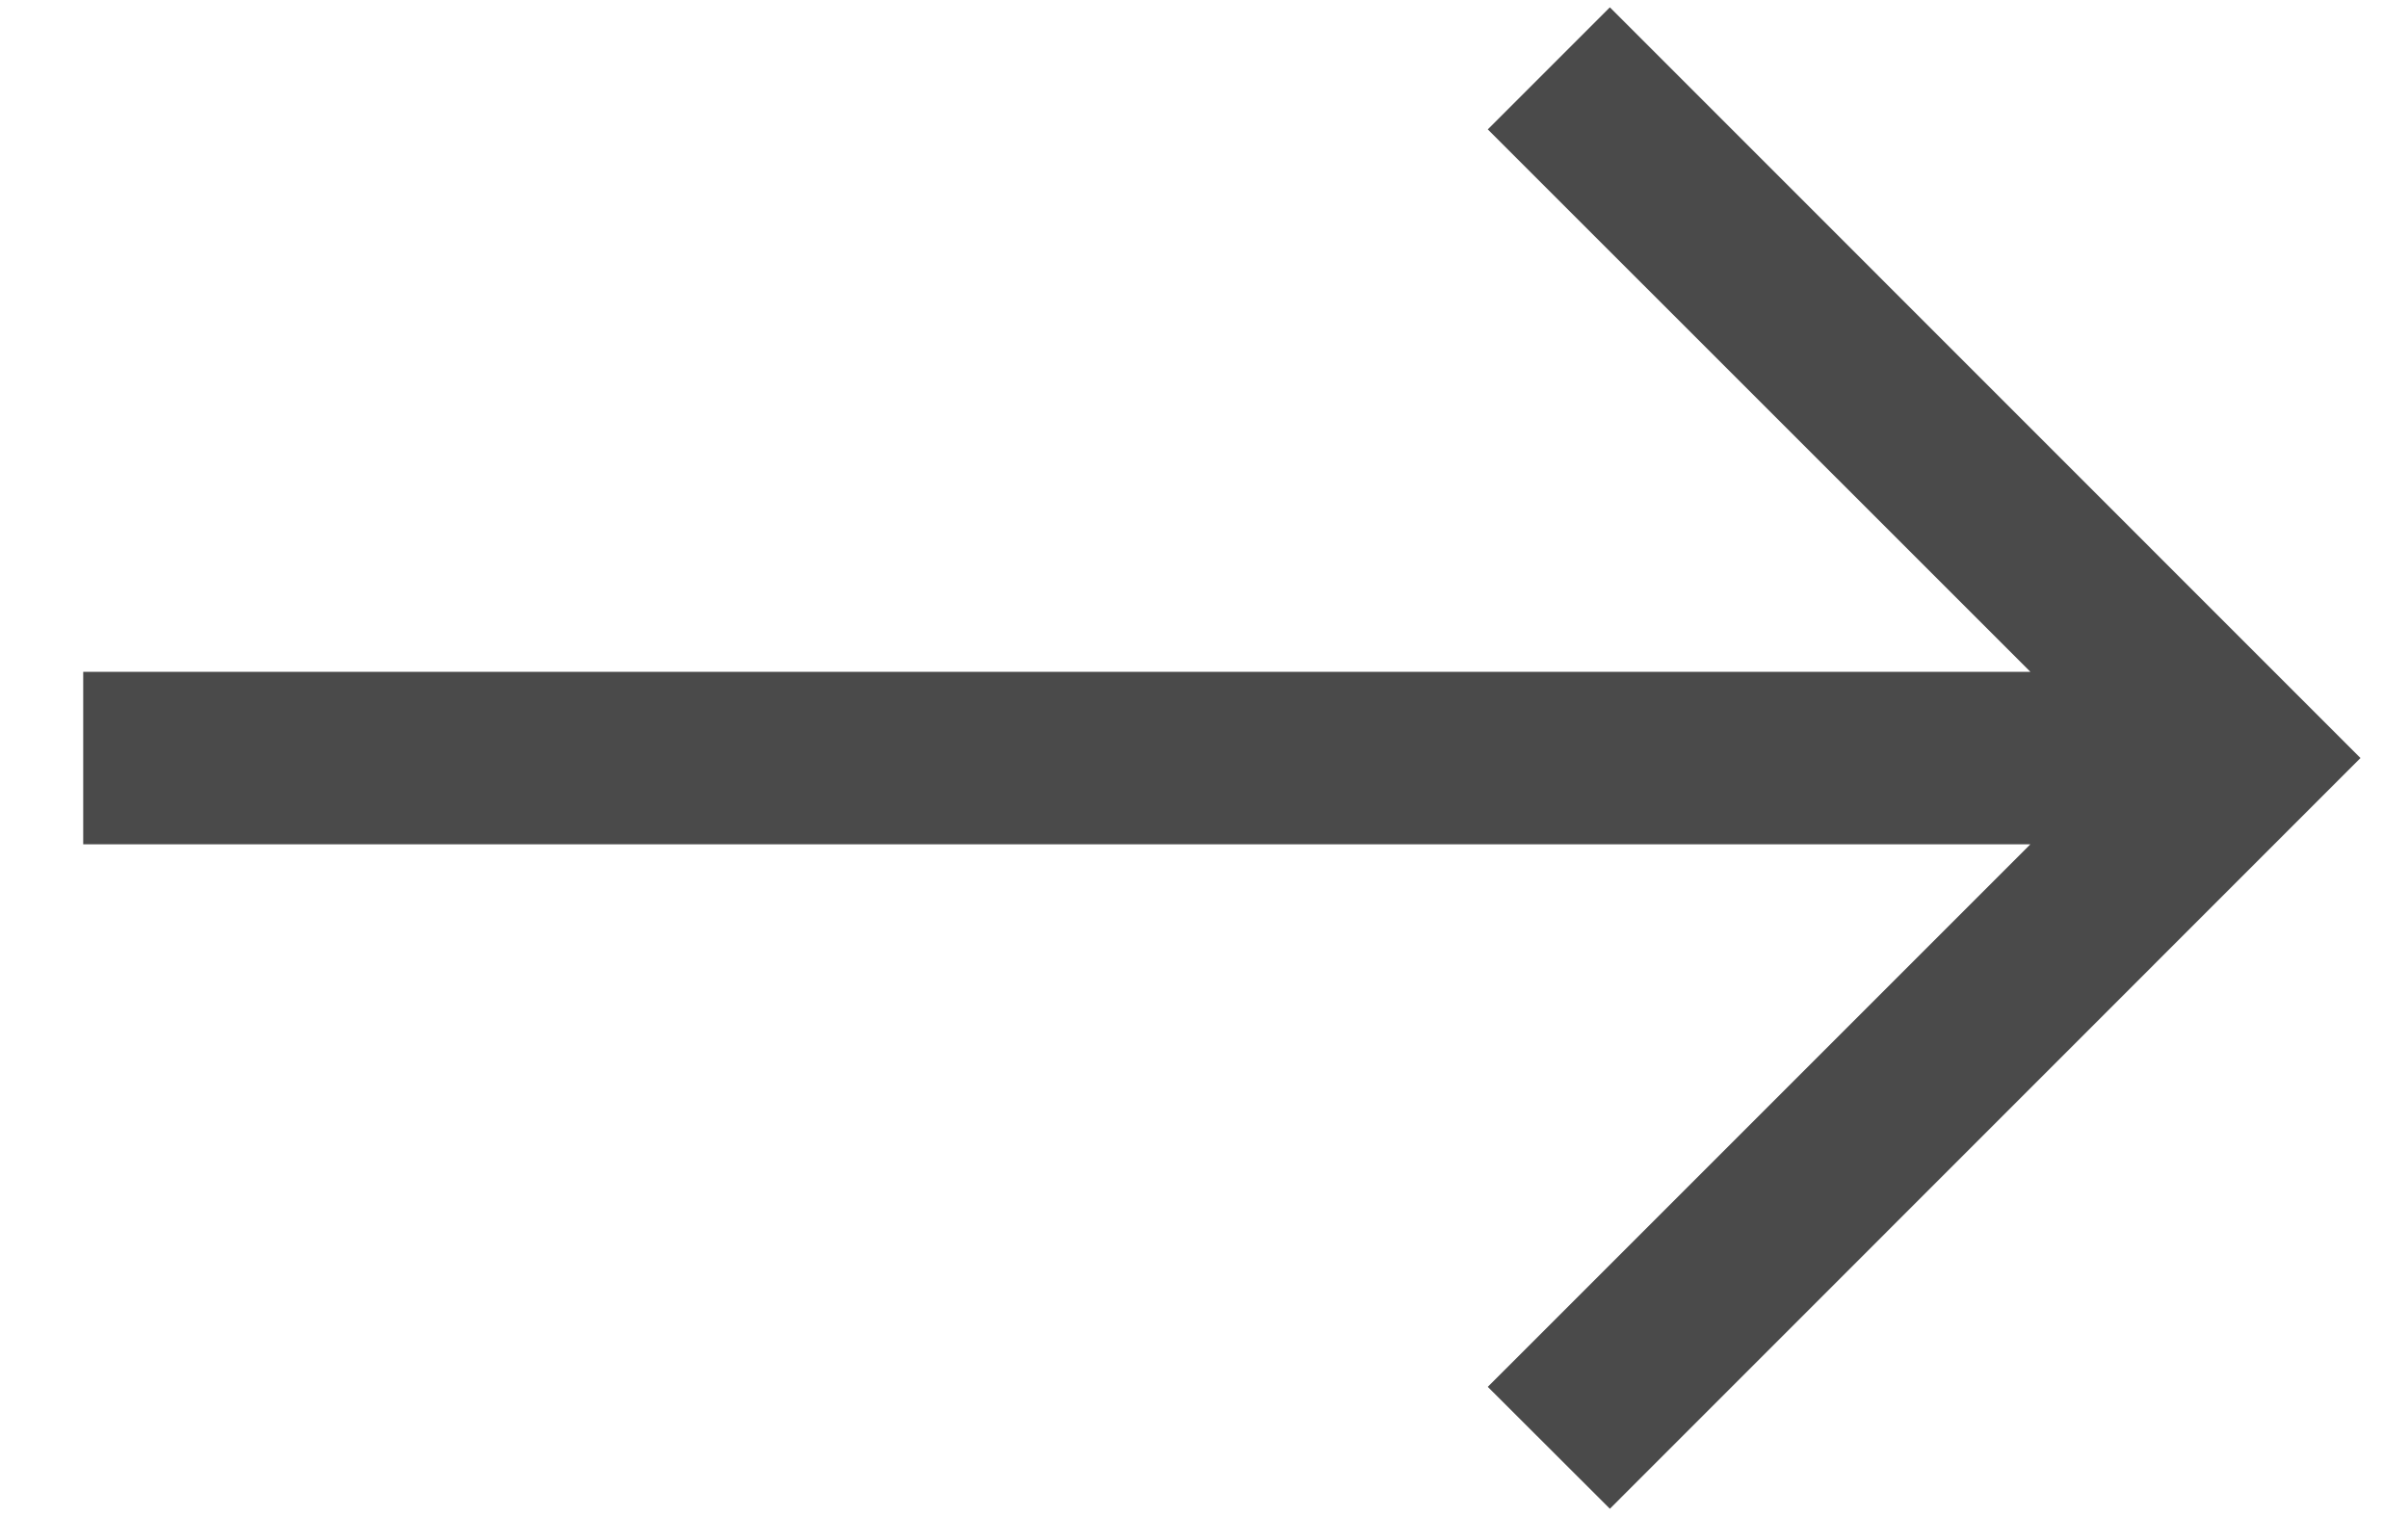 <svg width="27" height="17" viewBox="0 0 27 17" fill="none" xmlns="http://www.w3.org/2000/svg">
<path fill-rule="evenodd" clip-rule="evenodd" d="M26.467 8.5L18.051 16.918L16.682 15.551L22.766 9.467L0.933 9.467L0.933 7.533L22.766 7.533L16.682 1.451L18.051 0.082L26.467 8.5Z" fill="#4A4A4A"/>
</svg>
